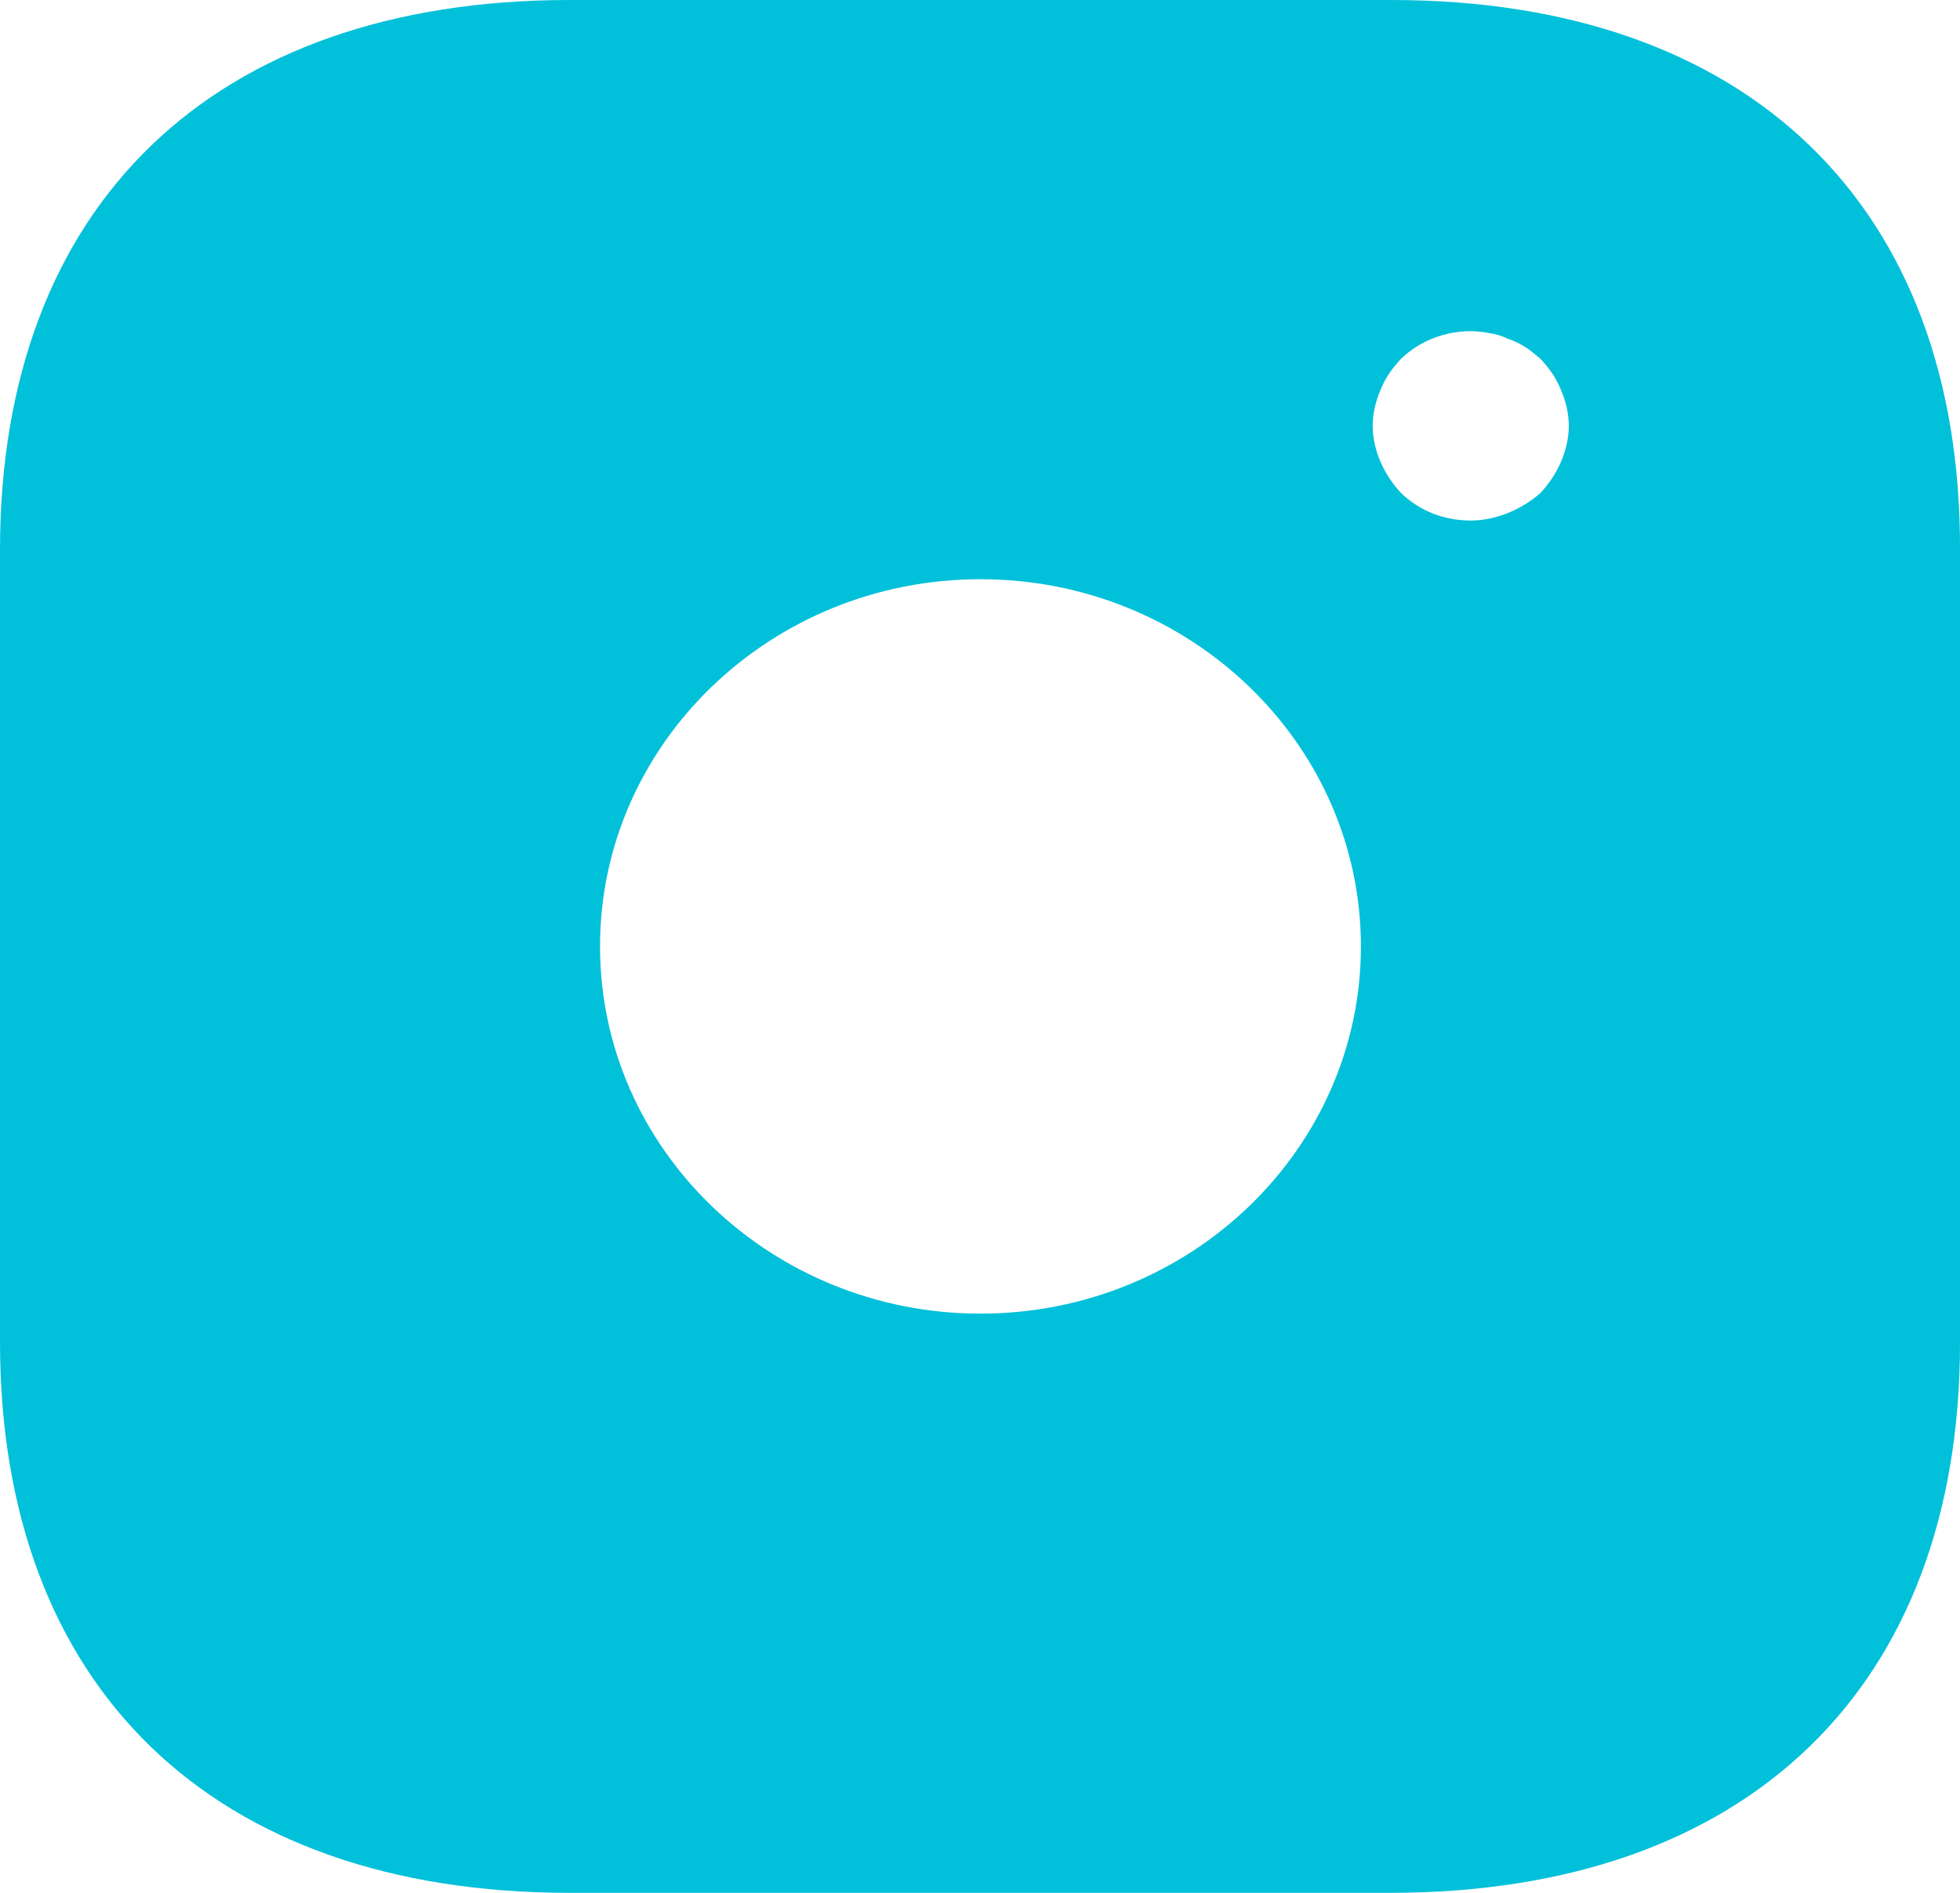 <svg width="29" height="28" viewBox="0 0 29 28" fill="none" xmlns="http://www.w3.org/2000/svg">
<path id="Vector" d="M20.586 0H8.429C3.148 0 0 3.038 0 8.134V19.852C0 24.962 3.148 28 8.429 28H20.571C25.852 28 29 24.962 29 19.866V8.134C29.015 3.038 25.866 0 20.586 0ZM14.507 19.432C11.403 19.432 8.878 16.996 8.878 14C8.878 11.004 11.403 8.568 14.507 8.568C17.612 8.568 20.136 11.004 20.136 14C20.136 16.996 17.612 19.432 14.507 19.432ZM23.096 6.832C23.023 7 22.921 7.154 22.791 7.294C22.646 7.42 22.486 7.518 22.312 7.588C22.138 7.658 21.949 7.7 21.761 7.7C21.369 7.7 21.006 7.56 20.731 7.294C20.6 7.154 20.499 7 20.426 6.832C20.354 6.664 20.31 6.482 20.31 6.3C20.31 6.118 20.354 5.936 20.426 5.768C20.499 5.586 20.6 5.446 20.731 5.306C21.064 4.984 21.572 4.83 22.037 4.928C22.138 4.942 22.225 4.97 22.312 5.012C22.399 5.04 22.486 5.082 22.573 5.138C22.646 5.18 22.718 5.25 22.791 5.306C22.921 5.446 23.023 5.586 23.096 5.768C23.168 5.936 23.212 6.118 23.212 6.3C23.212 6.482 23.168 6.664 23.096 6.832Z" fill="#01C0DA"/>
</svg>
